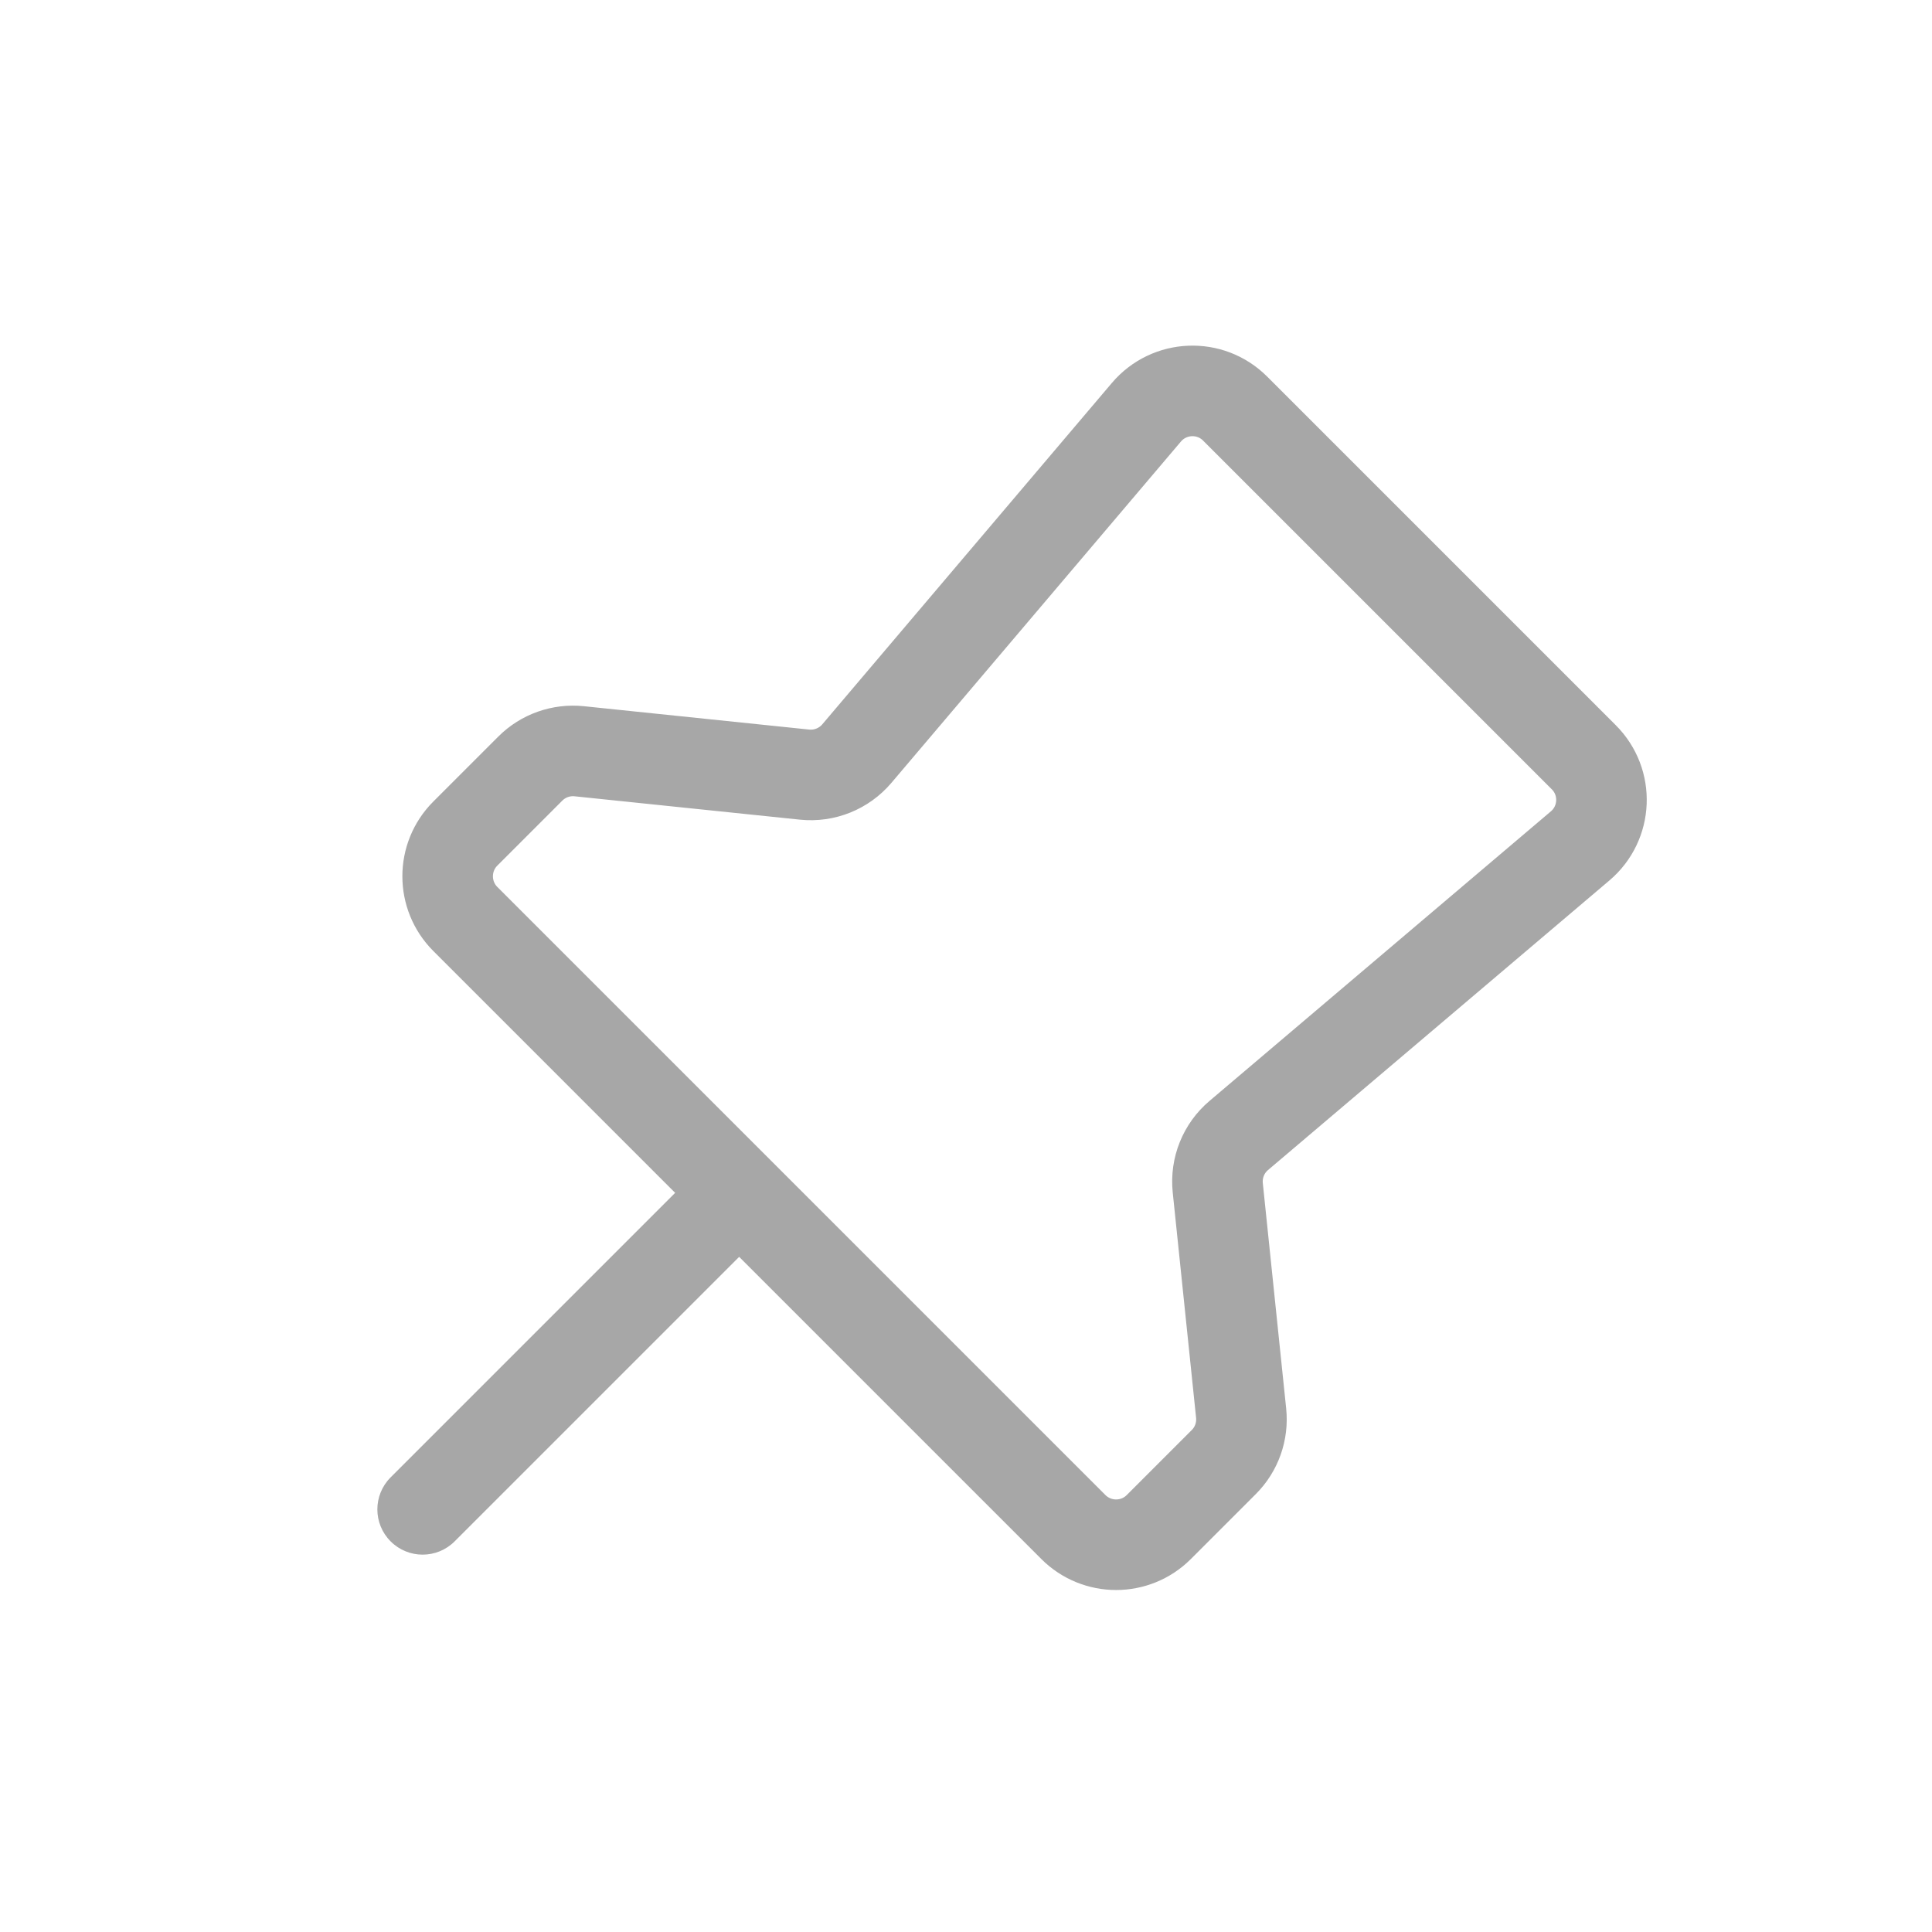 <svg width="32" height="32" viewBox="0 0 32 32" fill="none" xmlns="http://www.w3.org/2000/svg">
<path d="M7.707 13.807C7.317 14.197 7.317 14.83 7.707 15.221L17.779 25.293C18.17 25.683 18.803 25.683 19.193 25.293L20.27 24.216C20.483 24.003 20.588 23.706 20.557 23.406L20.17 19.673C20.136 19.344 20.266 19.02 20.518 18.807L26.172 14.011C26.618 13.633 26.646 12.955 26.232 12.542L20.458 6.768C20.045 6.354 19.367 6.382 18.988 6.828L14.192 12.482C13.978 12.734 13.654 12.864 13.326 12.83L9.594 12.443C9.294 12.412 8.997 12.517 8.784 12.73L7.707 13.807Z" stroke="#A7A7A7" stroke-width="1.5" stroke-linecap="round" stroke-linejoin="round"/>
<path d="M6.47 24.47C6.177 24.763 6.177 25.237 6.47 25.53C6.763 25.823 7.237 25.823 7.53 25.53L6.47 24.47ZM7 25L7.53 25.53L13.187 19.873L12.657 19.343L12.127 18.813L6.47 24.47L7 25Z" fill="#A7A7A7"/>
</svg>
